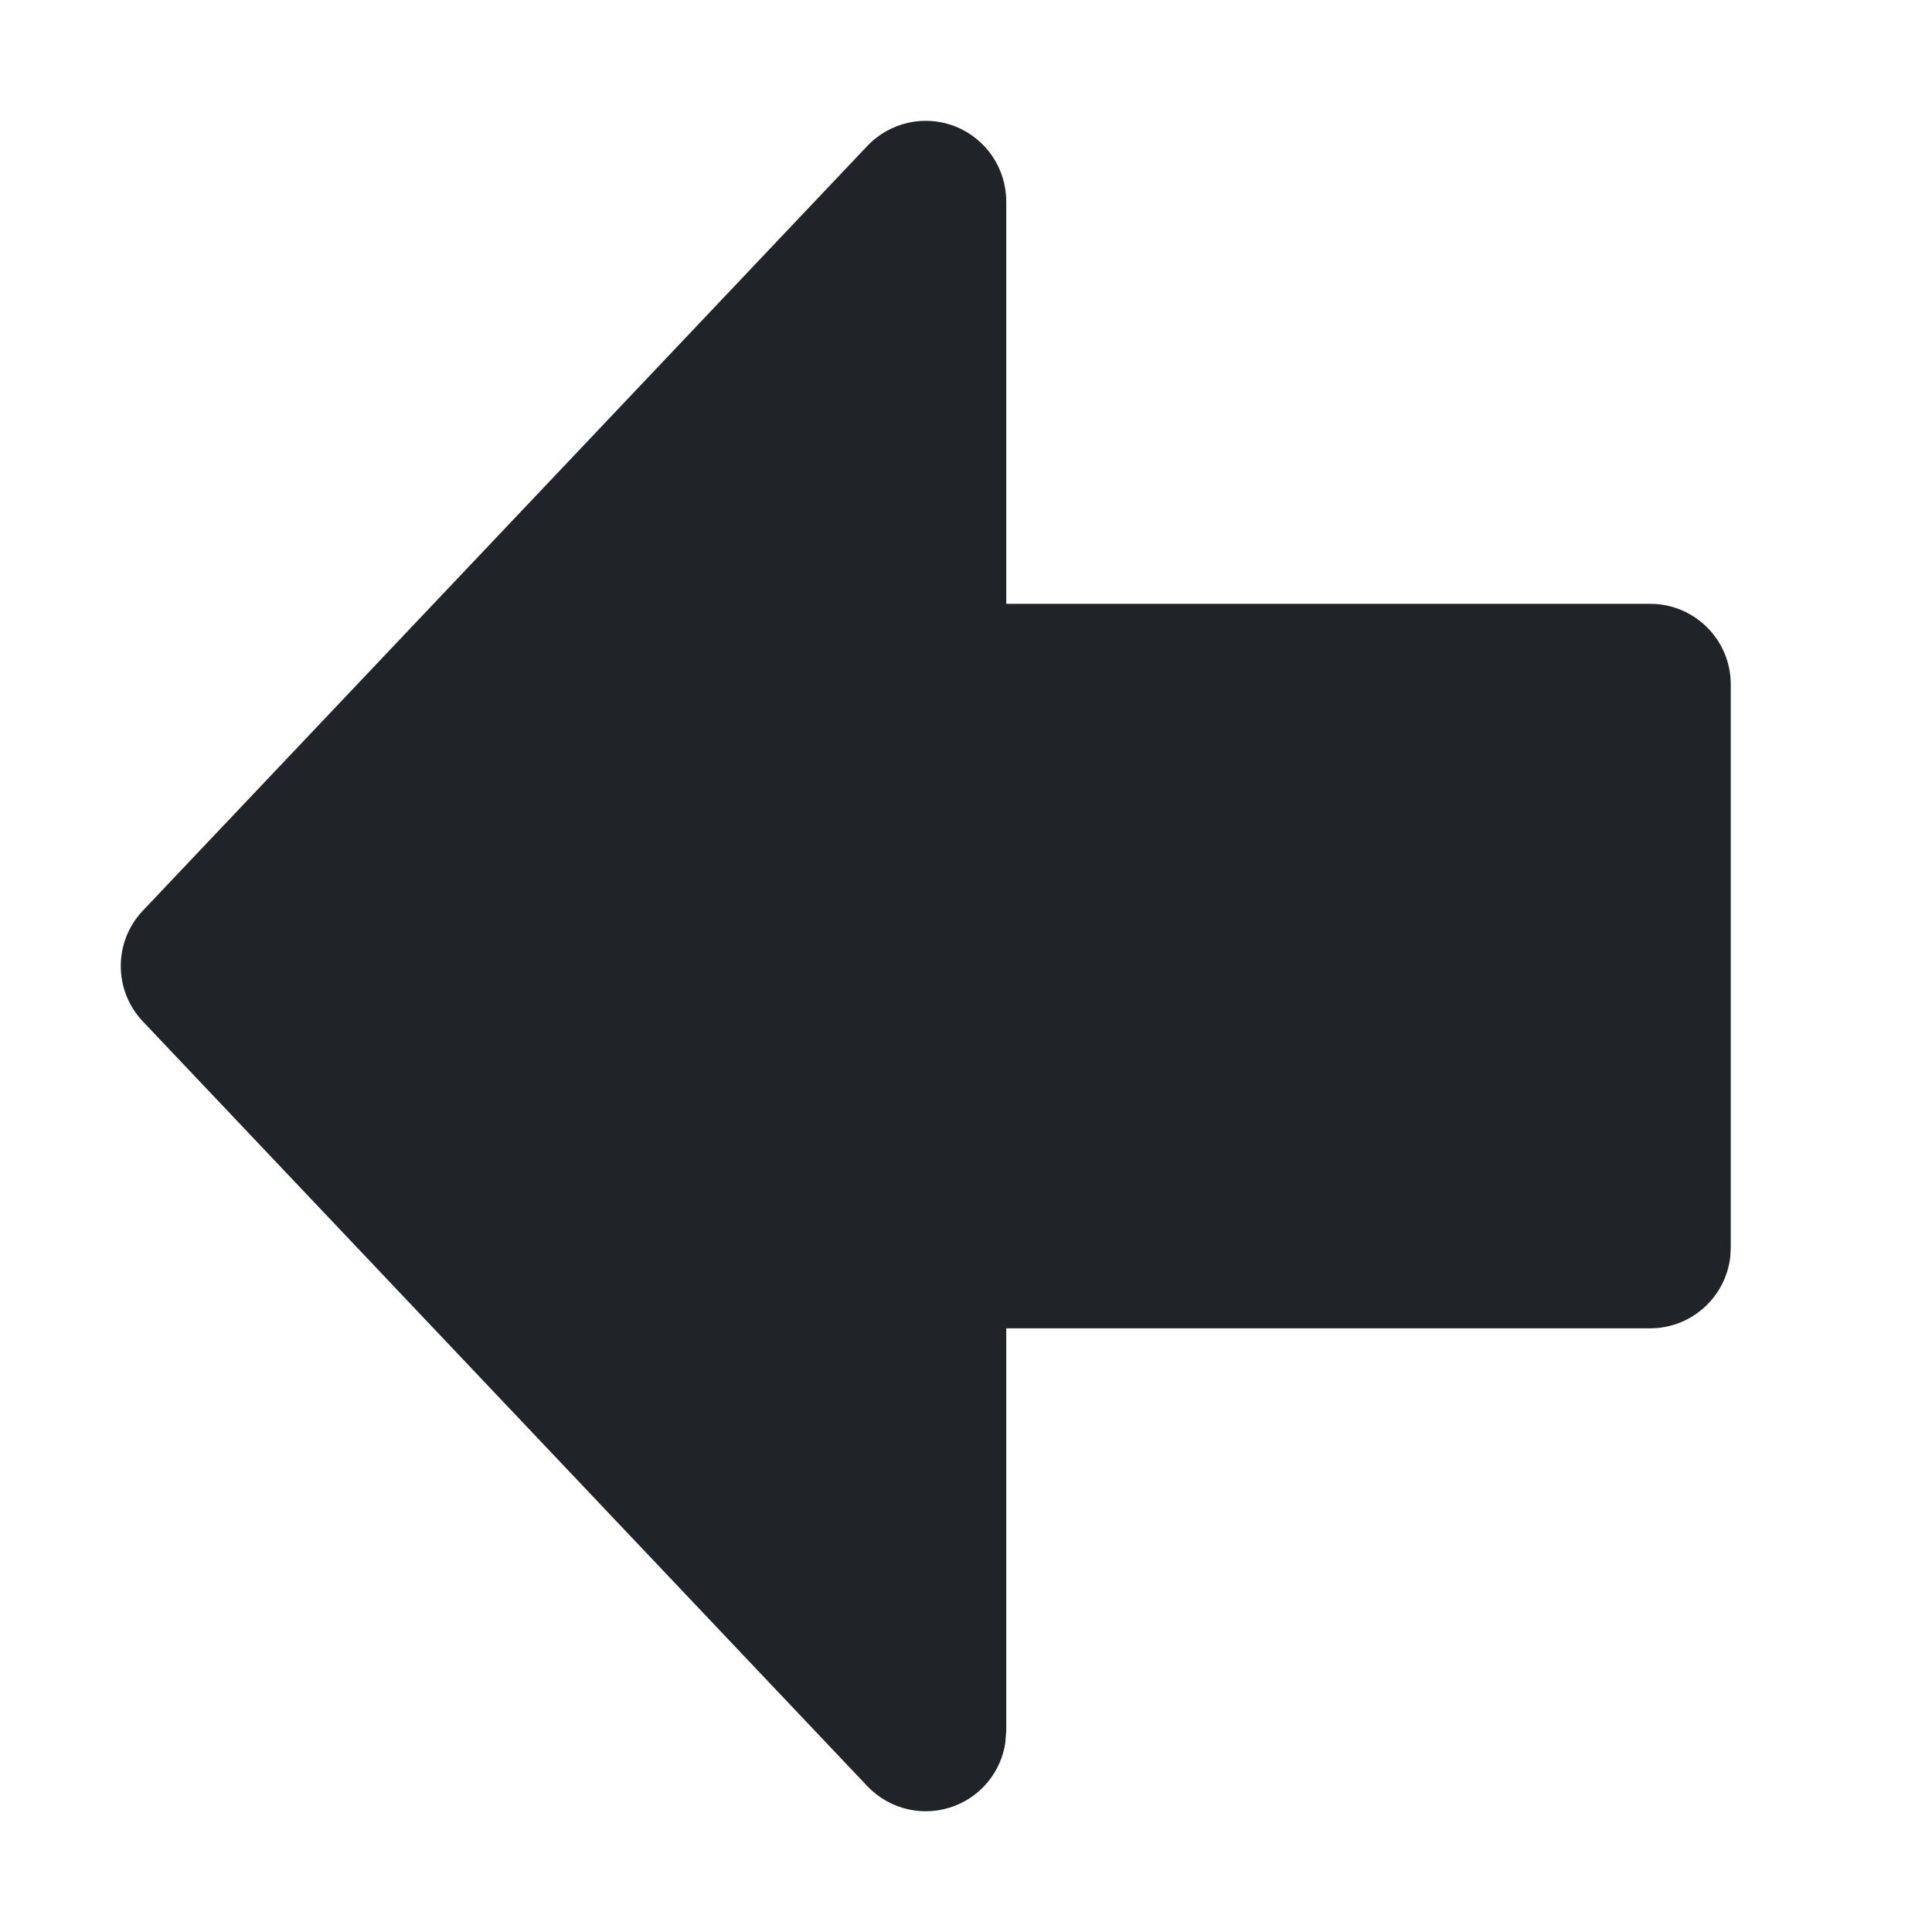 <svg width="24" height="24" viewBox="0 0 24 24" fill="none" xmlns="http://www.w3.org/2000/svg">
<path d="M1.774 12.688C1.409 12.303 1.409 11.699 1.774 11.313L10.774 1.813C11.056 1.516 11.49 1.42 11.87 1.572C12.25 1.724 12.499 2.091 12.5 2.501L12.5 7.501L20.5 7.501C21.052 7.501 21.5 7.949 21.5 8.501L21.5 15.501L21.495 15.603C21.443 16.107 21.017 16.5 20.5 16.501L12.5 16.501L12.5 21.501L12.488 21.652C12.435 21.999 12.202 22.297 11.87 22.429C11.489 22.581 11.056 22.485 10.774 22.188L1.774 12.688Z" fill="#202327"/>
</svg>
